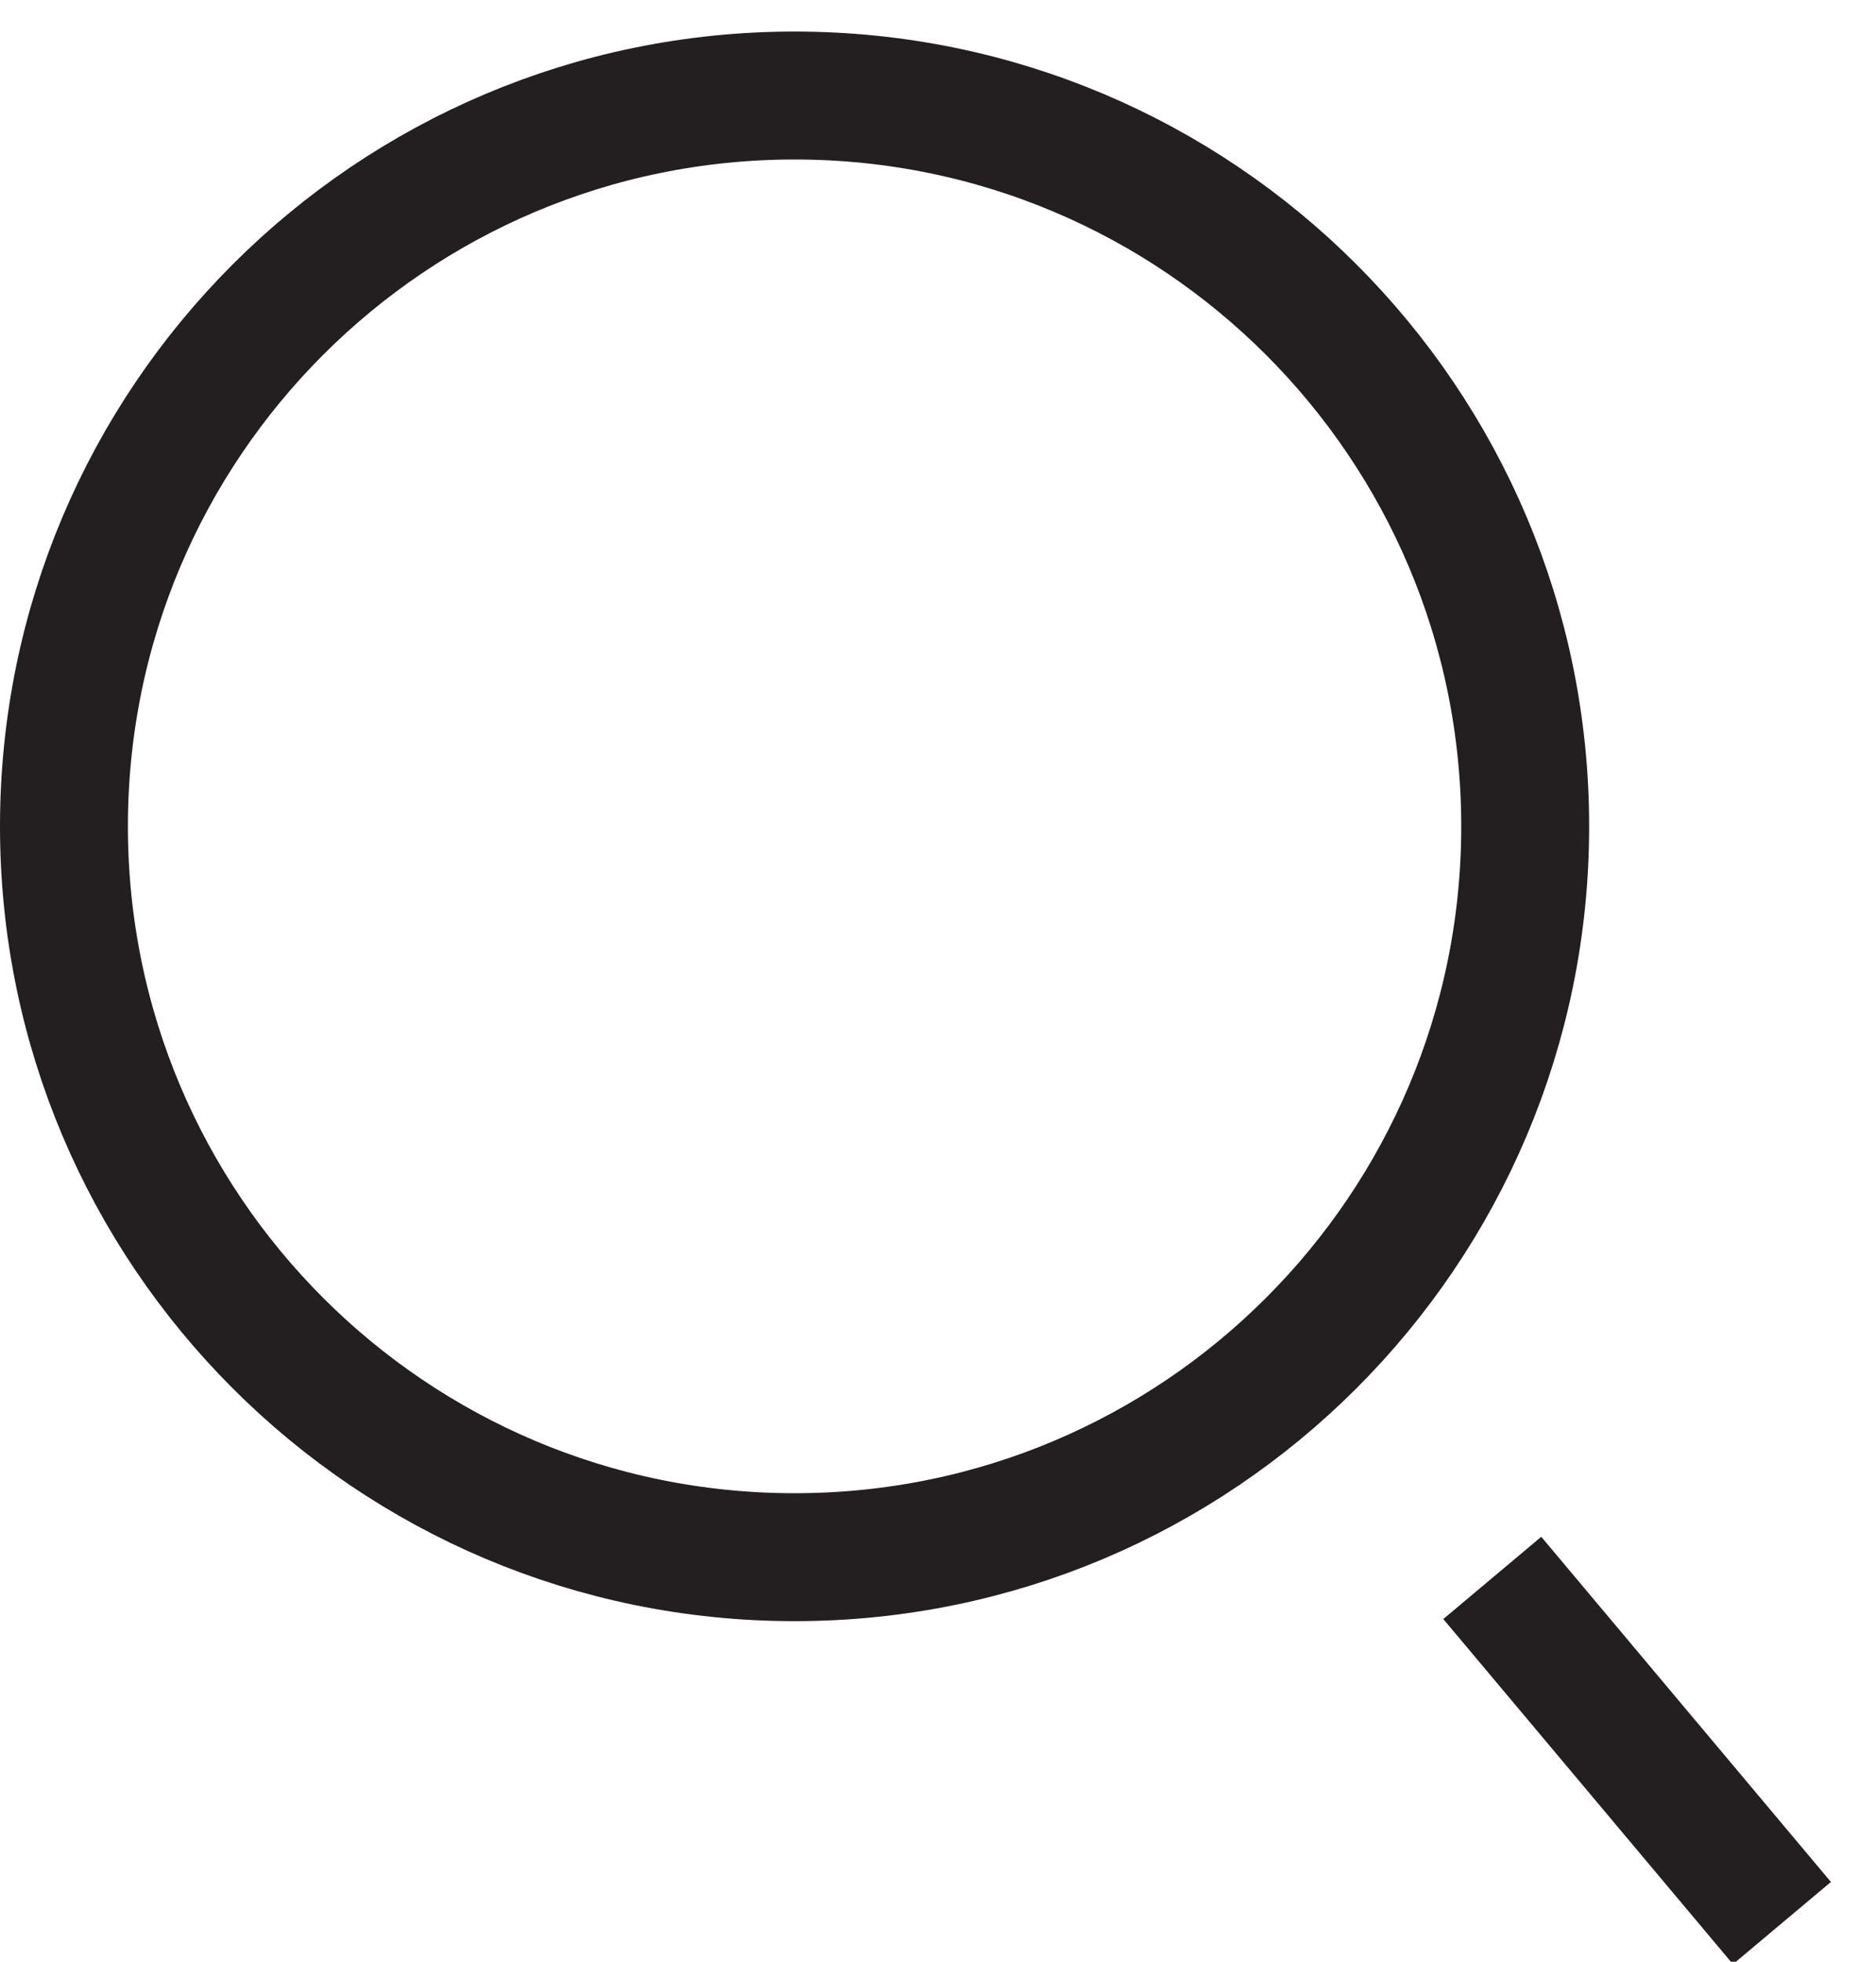 <?xml version="1.0" encoding="UTF-8"?>
<svg width="22px" height="23px" viewBox="0 0 22 23" version="1.1" xmlns="http://www.w3.org/2000/svg" xmlns:xlink="http://www.w3.org/1999/xlink">
    <!-- Generator: Sketch 49.3 (51167) - http://www.bohemiancoding.com/sketch -->
    <title>Group</title>
    <desc>Created with Sketch.</desc>
    <defs></defs>
    <g id="Desktop" stroke="none" stroke-width="1" fill="none" fill-rule="evenodd">
        <g id="Portfolio-" transform="translate(-1222, -24)" stroke="#231F20" stroke-width="1.5">
            <g id="Group" transform="translate(1222, 25)">
                <path d="M9.318,17.257 C14.05,17.257 17.886,13.421 17.886,8.689 C17.886,3.956 14.05,0.12 9.318,0.12 C4.586,0.12 0.75,3.956 0.75,8.689 C0.75,13.421 4.586,17.257 9.318,17.257 Z" id="Stroke-1"></path>
                <path d="M17.5,17.5 L20.897,21.547" id="Stroke-3"></path>
            </g>
        </g>
    </g>
</svg>